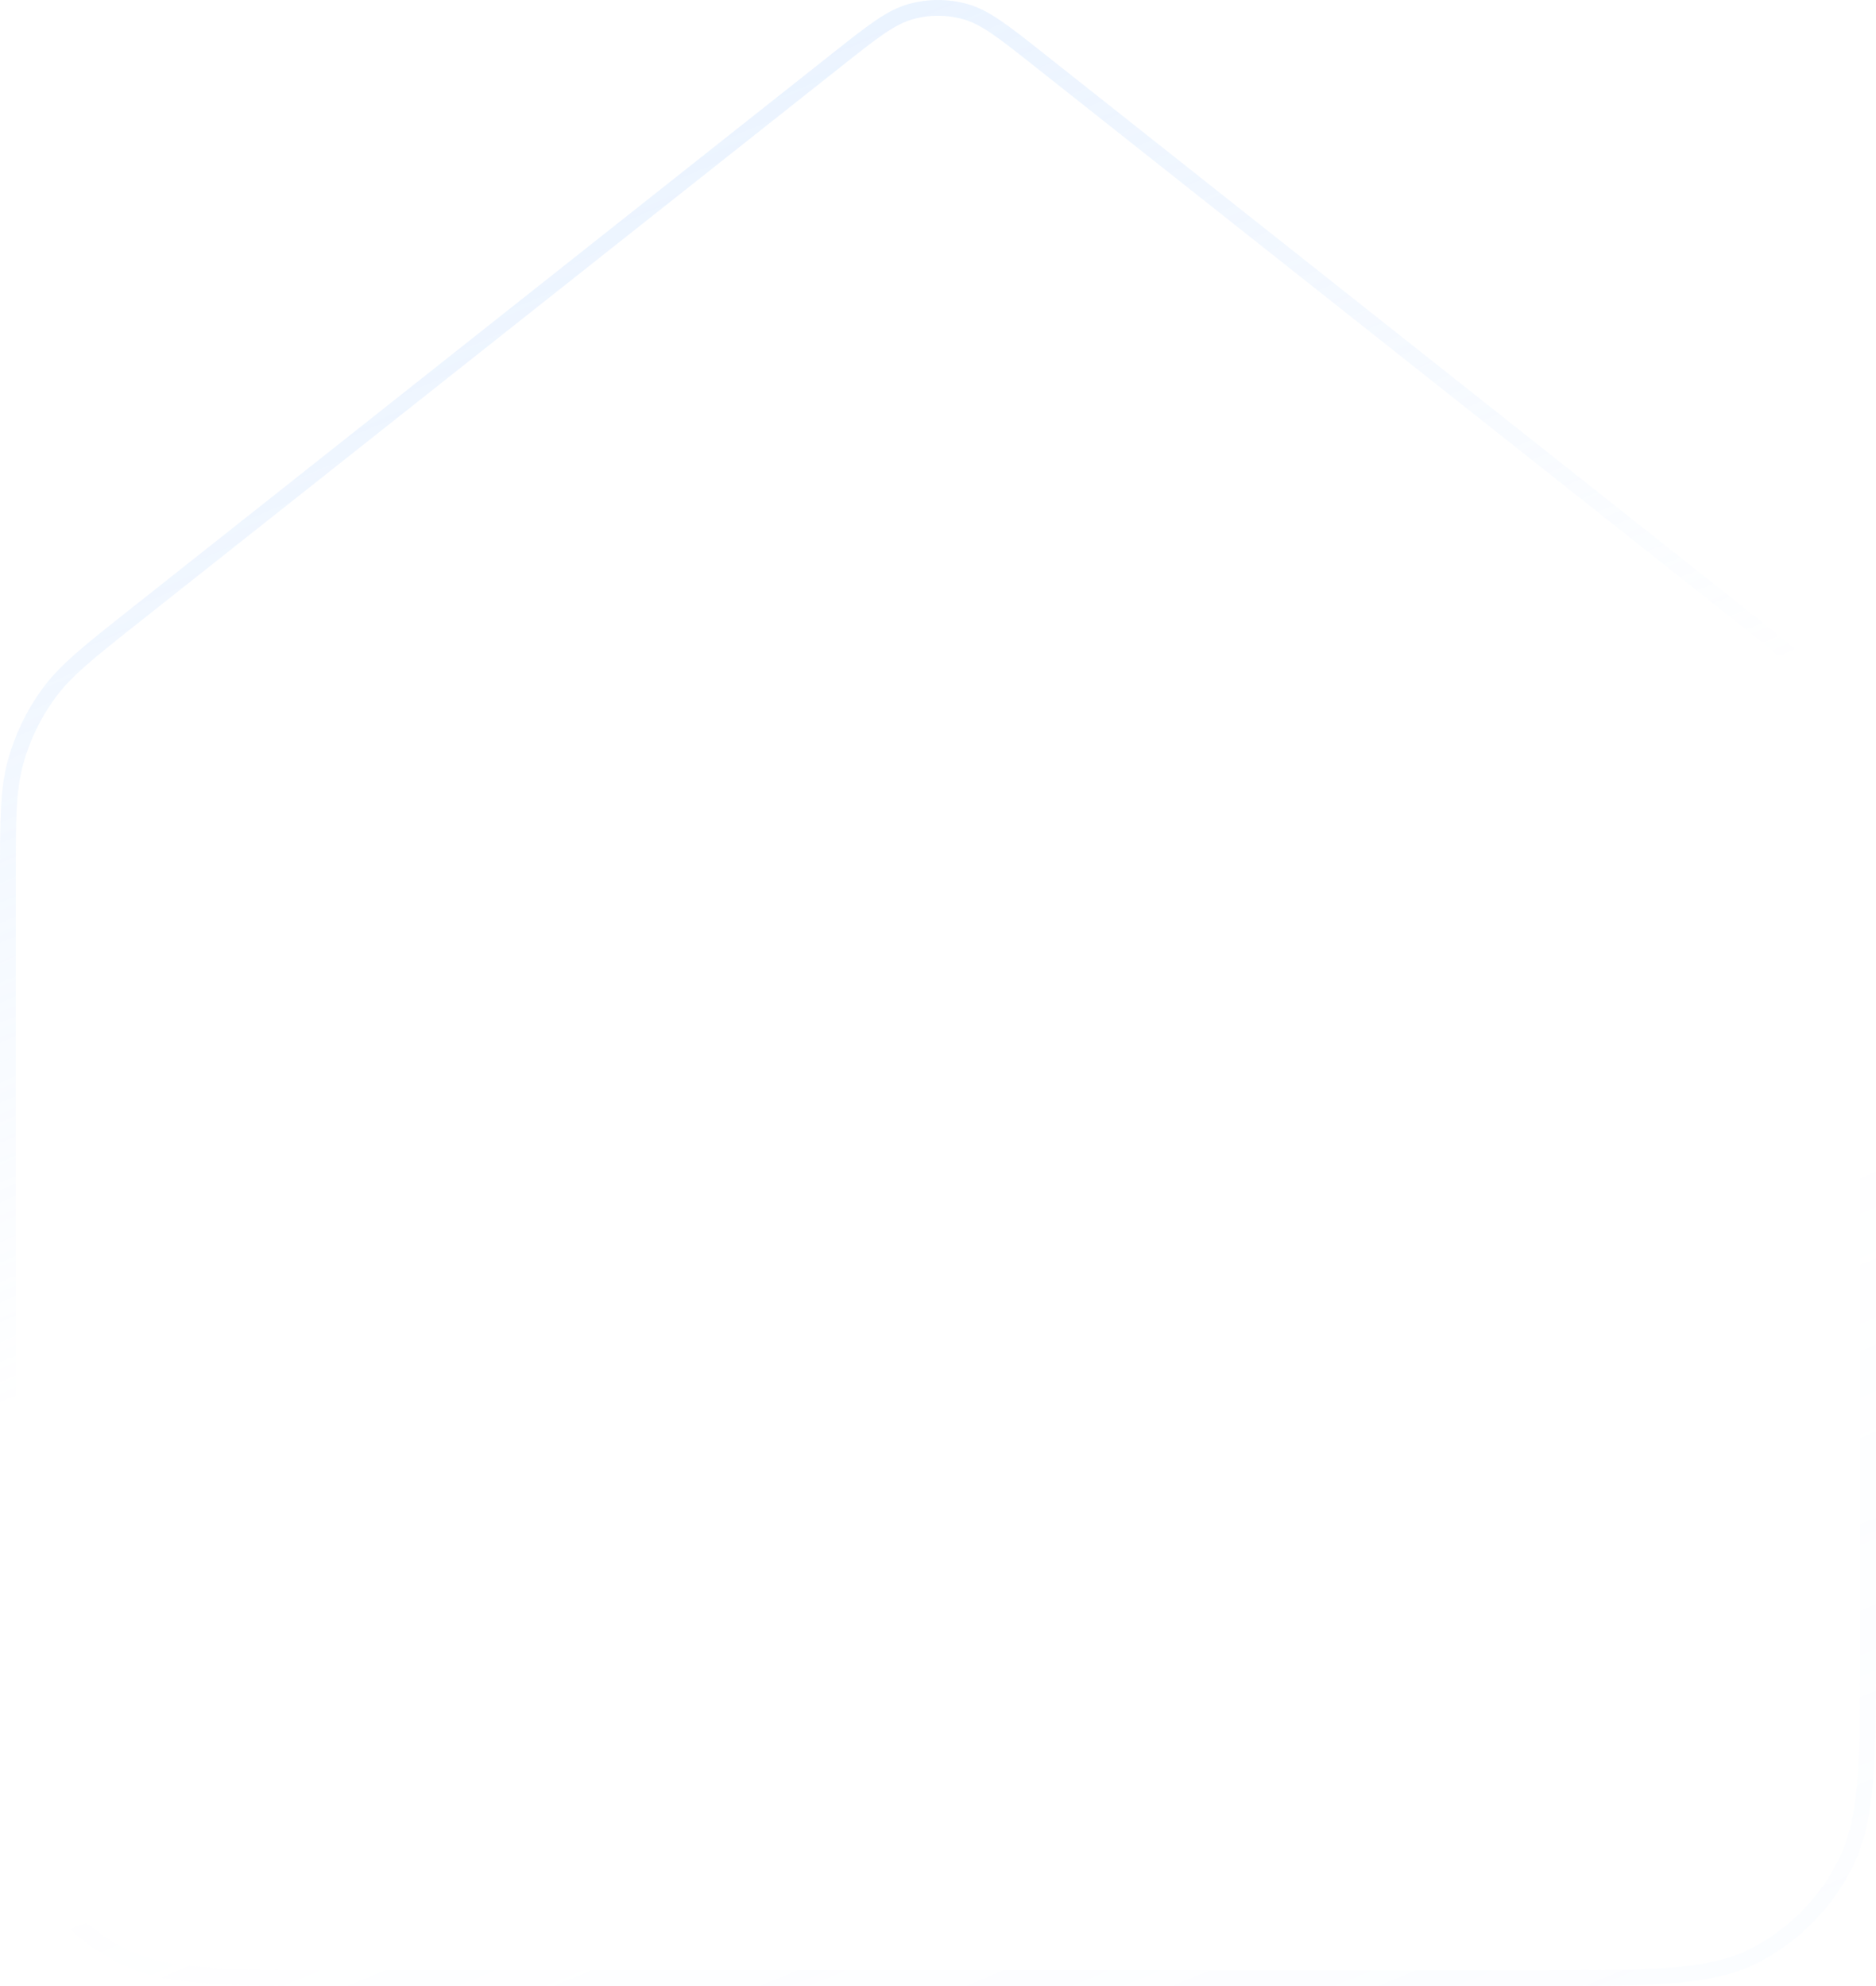 <svg width="119" height="126" viewBox="0 0 119 126" fill="none" xmlns="http://www.w3.org/2000/svg">
<path d="M0.5 55.871C0.5 52.039 0.5 50.122 0.985 48.358C1.415 46.795 2.122 45.324 3.07 44.019C4.141 42.546 5.627 41.369 8.599 39.017L53.06 3.817C55.364 1.994 56.515 1.082 57.787 0.732C58.909 0.423 60.091 0.423 61.213 0.732C62.485 1.082 63.636 1.994 65.94 3.817L110.401 39.017C113.373 41.369 114.859 42.546 115.93 44.019C116.878 45.324 117.585 46.795 118.015 48.358C118.5 50.122 118.5 52.039 118.5 55.871V104.147C118.5 111.622 118.5 115.359 117.071 118.213C115.814 120.724 113.808 122.766 111.341 124.045C108.537 125.5 104.865 125.5 97.522 125.5H21.478C14.135 125.5 10.463 125.5 7.659 124.045C5.192 122.766 3.186 120.724 1.929 118.213C0.5 115.359 0.5 111.622 0.5 104.147V55.871Z" stroke="url(#paint0_linear_135_687)" stroke-opacity="0.55" stroke-linecap="round" stroke-linejoin="round"/>
<defs>
<linearGradient id="paint0_linear_135_687" x1="59.5" y1="-5.182" x2="121.315" y2="142.116" gradientUnits="userSpaceOnUse">
<stop stop-color="#9EC8FF" stop-opacity="0.4"/>
<stop offset="0.4" stop-color="#9EC8FF" stop-opacity="0.01"/>
<stop offset="0.6" stop-color="#9EC8FF" stop-opacity="0.01"/>
<stop offset="1" stop-color="#9EC8FF" stop-opacity="0.1"/>
</linearGradient>
</defs>
</svg>
